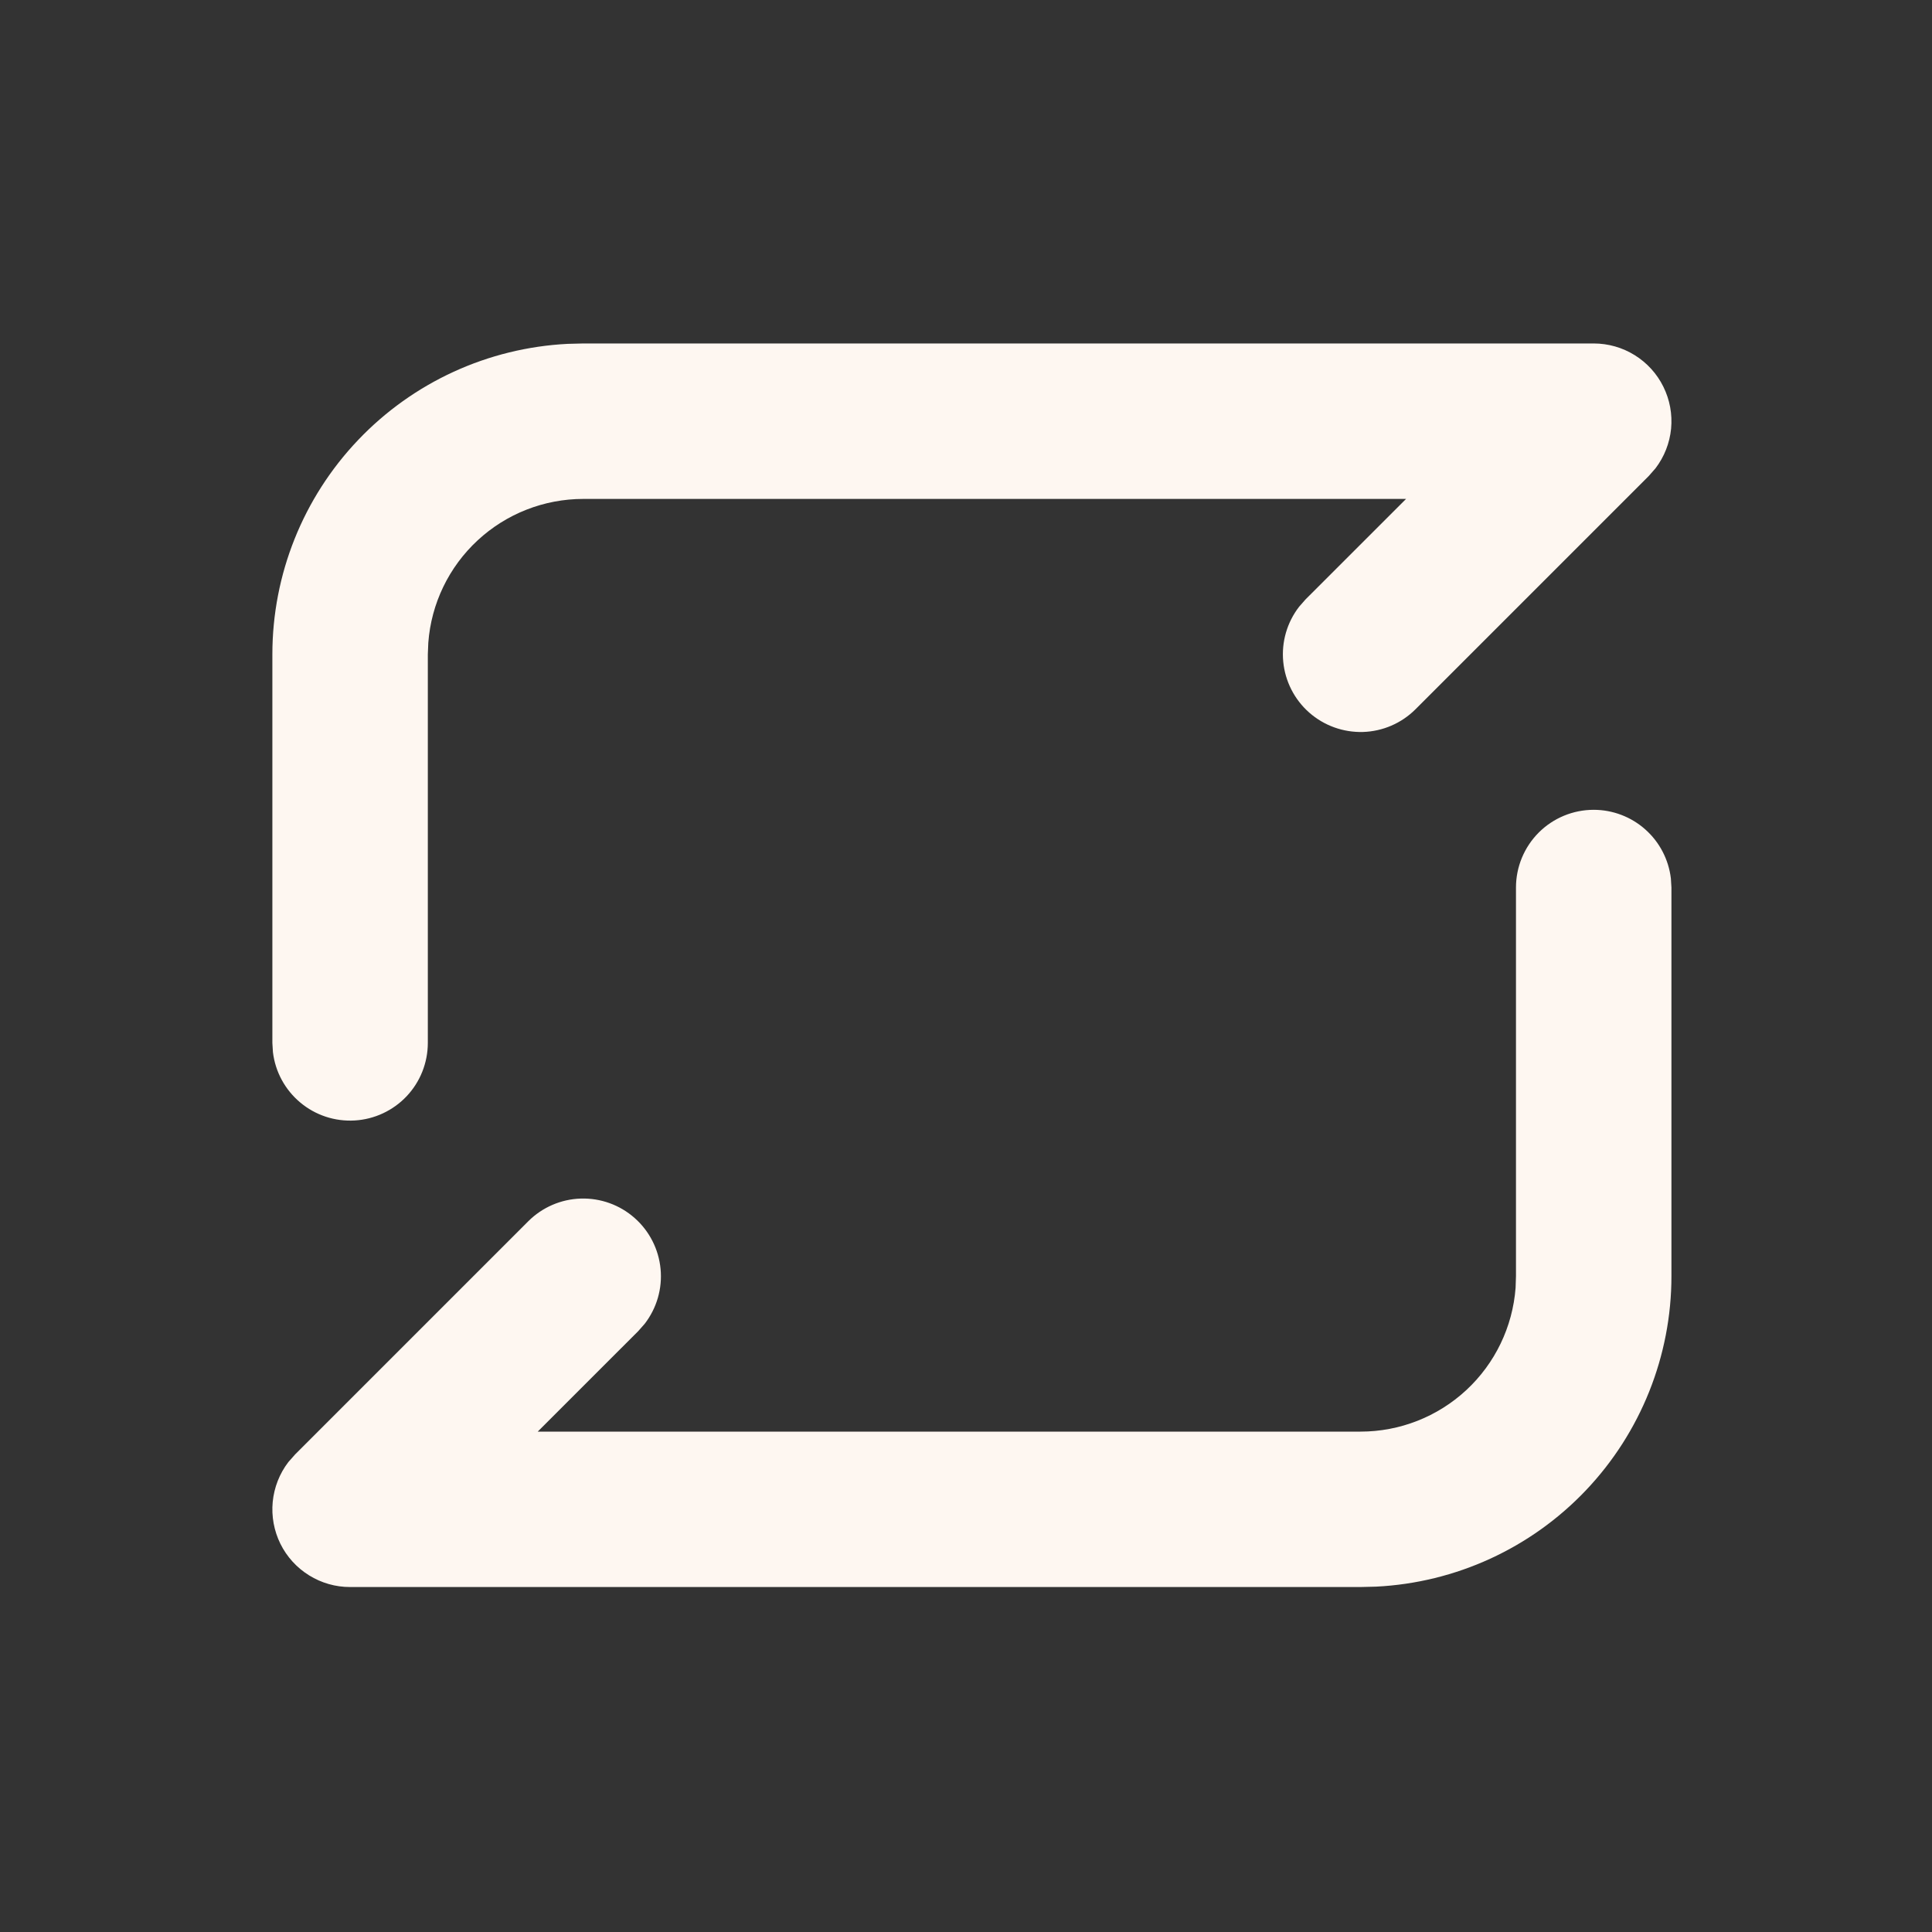 <svg width="45" height="45" viewBox="0 0 45 45" fill="none" xmlns="http://www.w3.org/2000/svg">
<rect x="0" y="0" width="45" height="45" fill="#333333" stroke="none"/>
<g clip-path="url(#clip0_177_1707)">
<path d="M37.12 18.862C37.563 18.862 37.992 19.025 38.323 19.32C38.654 19.614 38.866 20.02 38.918 20.461L38.931 20.672V29.724C38.931 31.582 38.216 33.369 36.936 34.715C35.656 36.061 33.907 36.864 32.051 36.956L31.689 36.965H8.155C7.817 36.966 7.486 36.871 7.199 36.693C6.912 36.515 6.681 36.261 6.531 35.958C6.382 35.655 6.32 35.317 6.352 34.981C6.385 34.645 6.51 34.325 6.715 34.056L6.875 33.875L12.306 28.444C12.632 28.119 13.069 27.931 13.528 27.917C13.988 27.903 14.436 28.064 14.781 28.369C15.126 28.673 15.342 29.097 15.386 29.555C15.43 30.013 15.297 30.47 15.016 30.834L14.866 31.004L12.525 33.345H31.689C32.603 33.345 33.482 33 34.152 32.379C34.822 31.758 35.232 30.907 35.301 29.996L35.31 29.724V20.672C35.31 20.192 35.501 19.732 35.84 19.392C36.179 19.053 36.64 18.862 37.12 18.862ZM37.12 8C37.458 8 37.789 8.094 38.075 8.272C38.362 8.45 38.594 8.705 38.743 9.008C38.893 9.31 38.955 9.649 38.923 9.985C38.89 10.321 38.764 10.641 38.559 10.909L38.4 11.09L32.969 16.521C32.643 16.846 32.206 17.035 31.746 17.049C31.287 17.062 30.839 16.901 30.494 16.597C30.149 16.293 29.933 15.869 29.889 15.411C29.845 14.953 29.978 14.495 30.259 14.132L30.409 13.961L32.75 11.621H13.586C12.672 11.621 11.793 11.966 11.124 12.587C10.454 13.208 10.044 14.059 9.976 14.97L9.965 15.241V24.293C9.964 24.755 9.788 25.198 9.471 25.534C9.154 25.869 8.721 26.071 8.261 26.098C7.8 26.125 7.347 25.976 6.993 25.679C6.639 25.383 6.411 24.963 6.357 24.505L6.344 24.293V15.241C6.344 13.383 7.058 11.597 8.339 10.251C9.619 8.904 11.368 8.102 13.224 8.009L13.586 8H37.12Z" fill="#FEF7F1"/>
</g>
<defs>
<clipPath id="clip0_177_1707">
<rect width="43.448" height="43.448" fill="white" transform="translate(0.913 0.758)"/>
</clipPath>
</defs>
</svg>
